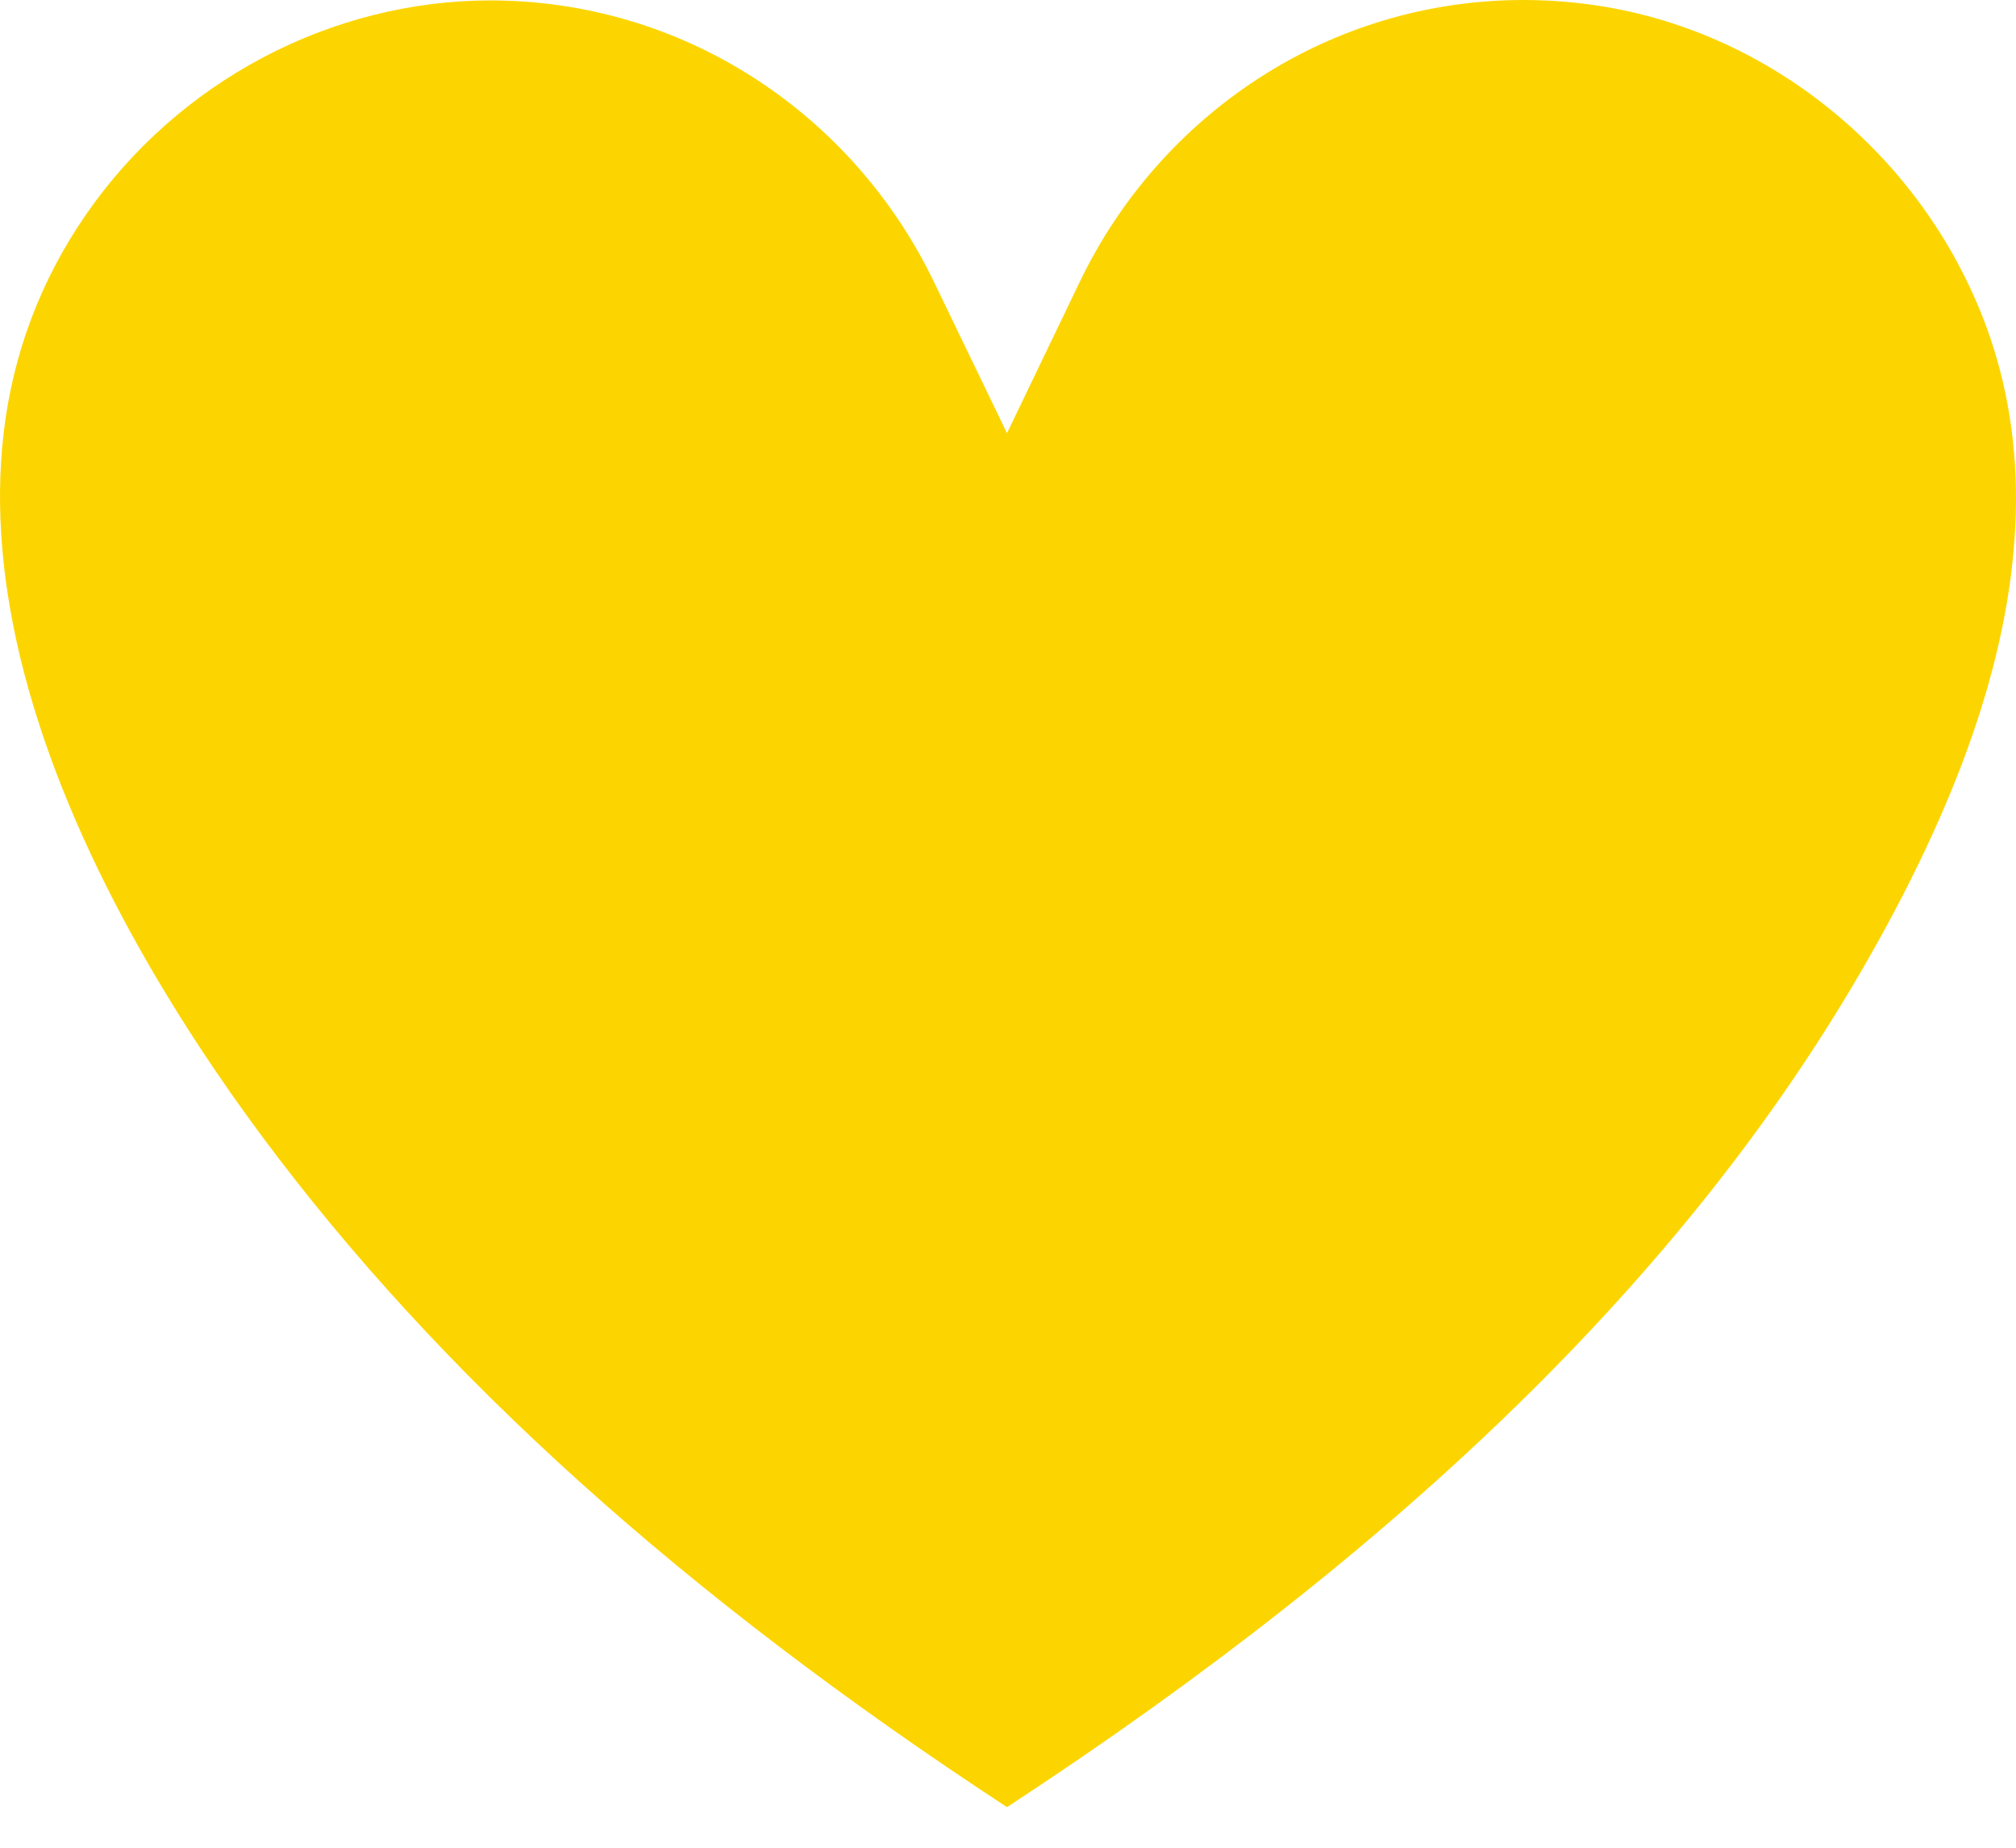 <svg width="24" height="22" viewBox="0 0 24 22" fill="none" xmlns="http://www.w3.org/2000/svg">
<path d="M11.988 21.517C8.14 18.996 5.233 16.377 3.115 13.524C2.136 12.205 0.851 10.177 0.286 8.008C0.023 6.997 -0.059 6.041 0.042 5.168C0.151 4.218 0.482 3.337 1.027 2.55C1.563 1.774 2.29 1.129 3.13 0.685C3.971 0.24 4.907 0.005 5.838 0.005C6.959 0.005 8.048 0.327 8.988 0.935C9.904 1.528 10.641 2.365 11.118 3.355L11.988 5.158L12.855 3.354C13.332 2.363 14.069 1.525 14.986 0.931C15.926 0.322 17.016 0 18.137 0C18.523 0 18.908 0.038 19.282 0.113C20.27 0.311 21.205 0.78 21.984 1.468C22.764 2.156 23.352 3.032 23.686 4C23.929 4.706 24.032 5.471 23.991 6.273C23.913 7.847 23.308 9.585 22.144 11.586C20.069 15.15 16.744 18.403 11.988 21.517Z" fill="#FCD500"/>
</svg>

